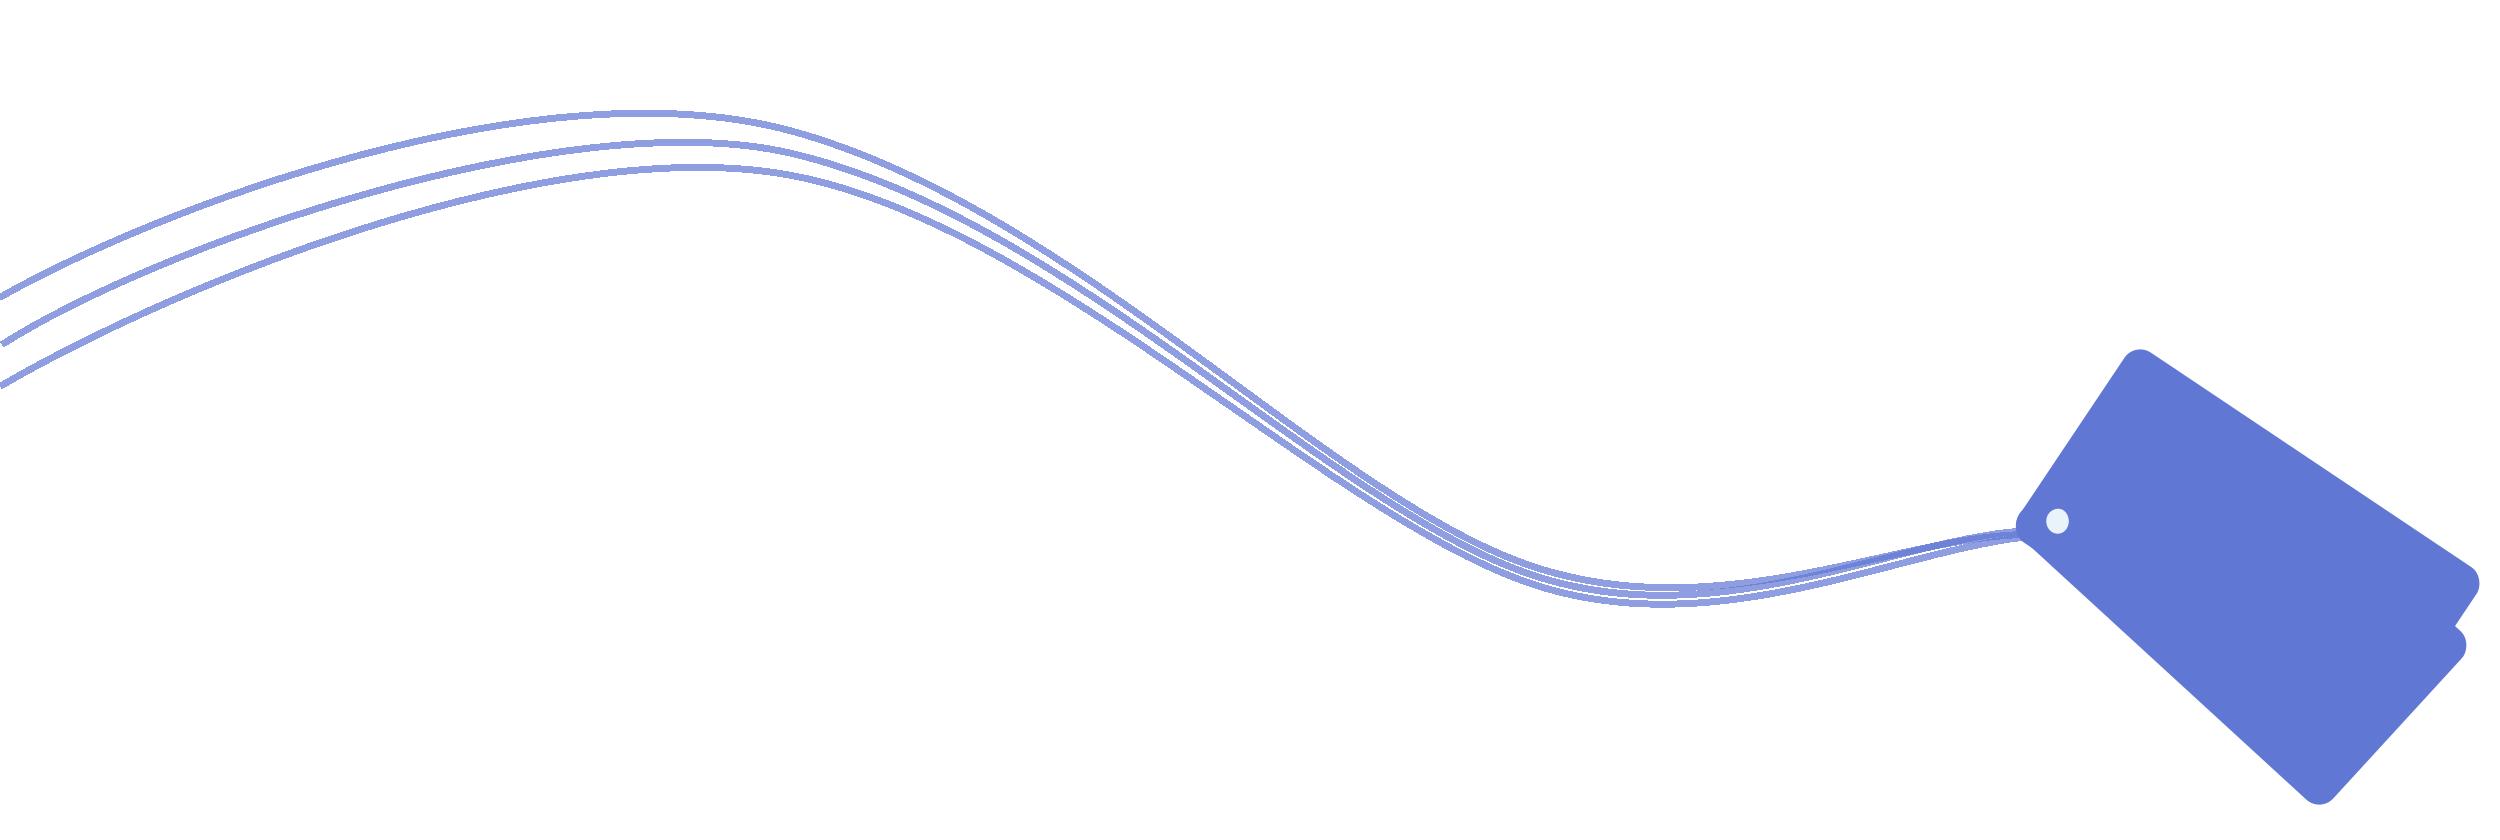 <svg width="1440" height="484" viewBox="0 0 1440 484" fill="none" xmlns="http://www.w3.org/2000/svg">
<g filter="url(#filter0_d_255_93)">
<path d="M1187.84 302.093C1111.85 294.626 1004.3 363.496 889.222 329.299C770.929 294.147 617.256 121.728 455.184 84.181C327.069 54.5 89.569 138 1.069 194.5" stroke="#6177D4" stroke-opacity="0.71" stroke-width="4" shape-rendering="crispEdges"/>
</g>
<g filter="url(#filter1_d_255_93)">
<path d="M1185.34 304.593C1109.48 295.942 1000.79 359.362 886.256 323.374C768.525 286.381 619.975 116.478 456.094 71.515C312.069 32 91.069 115.5 -0.431 167.5" stroke="#6177D4" stroke-opacity="0.71" stroke-width="4" shape-rendering="crispEdges"/>
</g>
<g filter="url(#filter2_d_255_93)">
<path d="M1195.84 304.593C1119.75 298.268 1007.63 367.813 892.051 335.347C773.243 301.975 606.069 124.5 454.383 96.77C321.069 72.399 108.569 155.5 0.069 218.5" stroke="#6177D4" stroke-opacity="0.71" stroke-width="4" shape-rendering="crispEdges"/>
</g>
<g filter="url(#filter3_d_255_93)">
<rect x="1344.53" y="467" width="244.192" height="131.574" rx="11" transform="rotate(-137.472 1344.53 467)" fill="#6177D4"/>
</g>
<g filter="url(#filter4_d_255_93)">
<rect x="1367.51" y="441.161" width="244.192" height="131.574" rx="11" transform="rotate(-146.208 1367.51 441.161)" fill="#6177D4"/>
</g>
<ellipse cx="1185.57" cy="300" rx="6" ry="7" fill="#EAF3FA"/>
<ellipse cx="1185.05" cy="300.402" rx="6.411" ry="7.052" transform="rotate(-8.736 1185.05 300.402)" fill="#EAF3FA"/>
<defs>
<filter id="filter0_d_255_93" x="-4.008" y="75.981" width="1196.05" height="272.903" filterUnits="userSpaceOnUse" color-interpolation-filters="sRGB">
<feFlood flood-opacity="0" result="BackgroundImageFix"/>
<feColorMatrix in="SourceAlpha" type="matrix" values="0 0 0 0 0 0 0 0 0 0 0 0 0 0 0 0 0 0 127 0" result="hardAlpha"/>
<feOffset dy="4"/>
<feGaussianBlur stdDeviation="2"/>
<feComposite in2="hardAlpha" operator="out"/>
<feColorMatrix type="matrix" values="0 0 0 0 0 0 0 0 0 0 0 0 0 0 0 0 0 0 0.25 0"/>
<feBlend mode="normal" in2="BackgroundImageFix" result="effect1_dropShadow_255_93"/>
<feBlend mode="normal" in="SourceGraphic" in2="effect1_dropShadow_255_93" result="shape"/>
</filter>
<filter id="filter1_d_255_93" x="-5.42" y="59.233" width="1194.99" height="285.289" filterUnits="userSpaceOnUse" color-interpolation-filters="sRGB">
<feFlood flood-opacity="0" result="BackgroundImageFix"/>
<feColorMatrix in="SourceAlpha" type="matrix" values="0 0 0 0 0 0 0 0 0 0 0 0 0 0 0 0 0 0 127 0" result="hardAlpha"/>
<feOffset dy="4"/>
<feGaussianBlur stdDeviation="2"/>
<feComposite in2="hardAlpha" operator="out"/>
<feColorMatrix type="matrix" values="0 0 0 0 0 0 0 0 0 0 0 0 0 0 0 0 0 0 0.25 0"/>
<feBlend mode="normal" in2="BackgroundImageFix" result="effect1_dropShadow_255_93"/>
<feBlend mode="normal" in="SourceGraphic" in2="effect1_dropShadow_255_93" result="shape"/>
</filter>
<filter id="filter2_d_255_93" x="-4.936" y="90.418" width="1204.94" height="263.607" filterUnits="userSpaceOnUse" color-interpolation-filters="sRGB">
<feFlood flood-opacity="0" result="BackgroundImageFix"/>
<feColorMatrix in="SourceAlpha" type="matrix" values="0 0 0 0 0 0 0 0 0 0 0 0 0 0 0 0 0 0 127 0" result="hardAlpha"/>
<feOffset dy="4"/>
<feGaussianBlur stdDeviation="2"/>
<feComposite in2="hardAlpha" operator="out"/>
<feColorMatrix type="matrix" values="0 0 0 0 0 0 0 0 0 0 0 0 0 0 0 0 0 0 0.25 0"/>
<feBlend mode="normal" in2="BackgroundImageFix" result="effect1_dropShadow_255_93"/>
<feBlend mode="normal" in="SourceGraphic" in2="effect1_dropShadow_255_93" result="shape"/>
</filter>
<filter id="filter3_d_255_93" x="1141.11" y="190.517" width="299.811" height="292.941" filterUnits="userSpaceOnUse" color-interpolation-filters="sRGB">
<feFlood flood-opacity="0" result="BackgroundImageFix"/>
<feColorMatrix in="SourceAlpha" type="matrix" values="0 0 0 0 0 0 0 0 0 0 0 0 0 0 0 0 0 0 127 0" result="hardAlpha"/>
<feMorphology radius="1" operator="erode" in="SourceAlpha" result="effect1_dropShadow_255_93"/>
<feOffset dx="-8" dy="1"/>
<feGaussianBlur stdDeviation="10.5"/>
<feComposite in2="hardAlpha" operator="out"/>
<feColorMatrix type="matrix" values="0 0 0 0 0.638 0 0 0 0 0.718 0 0 0 0 0.958 0 0 0 1 0"/>
<feBlend mode="normal" in2="BackgroundImageFix" result="effect1_dropShadow_255_93"/>
<feBlend mode="normal" in="SourceGraphic" in2="effect1_dropShadow_255_93" result="shape"/>
</filter>
<filter id="filter4_d_255_93" x="1140.83" y="181.259" width="307.6" height="276.644" filterUnits="userSpaceOnUse" color-interpolation-filters="sRGB">
<feFlood flood-opacity="0" result="BackgroundImageFix"/>
<feColorMatrix in="SourceAlpha" type="matrix" values="0 0 0 0 0 0 0 0 0 0 0 0 0 0 0 0 0 0 127 0" result="hardAlpha"/>
<feMorphology radius="1" operator="erode" in="SourceAlpha" result="effect1_dropShadow_255_93"/>
<feOffset dx="-8" dy="1"/>
<feGaussianBlur stdDeviation="10.5"/>
<feComposite in2="hardAlpha" operator="out"/>
<feColorMatrix type="matrix" values="0 0 0 0 0.638 0 0 0 0 0.718 0 0 0 0 0.958 0 0 0 1 0"/>
<feBlend mode="normal" in2="BackgroundImageFix" result="effect1_dropShadow_255_93"/>
<feBlend mode="normal" in="SourceGraphic" in2="effect1_dropShadow_255_93" result="shape"/>
</filter>
</defs>
</svg>
